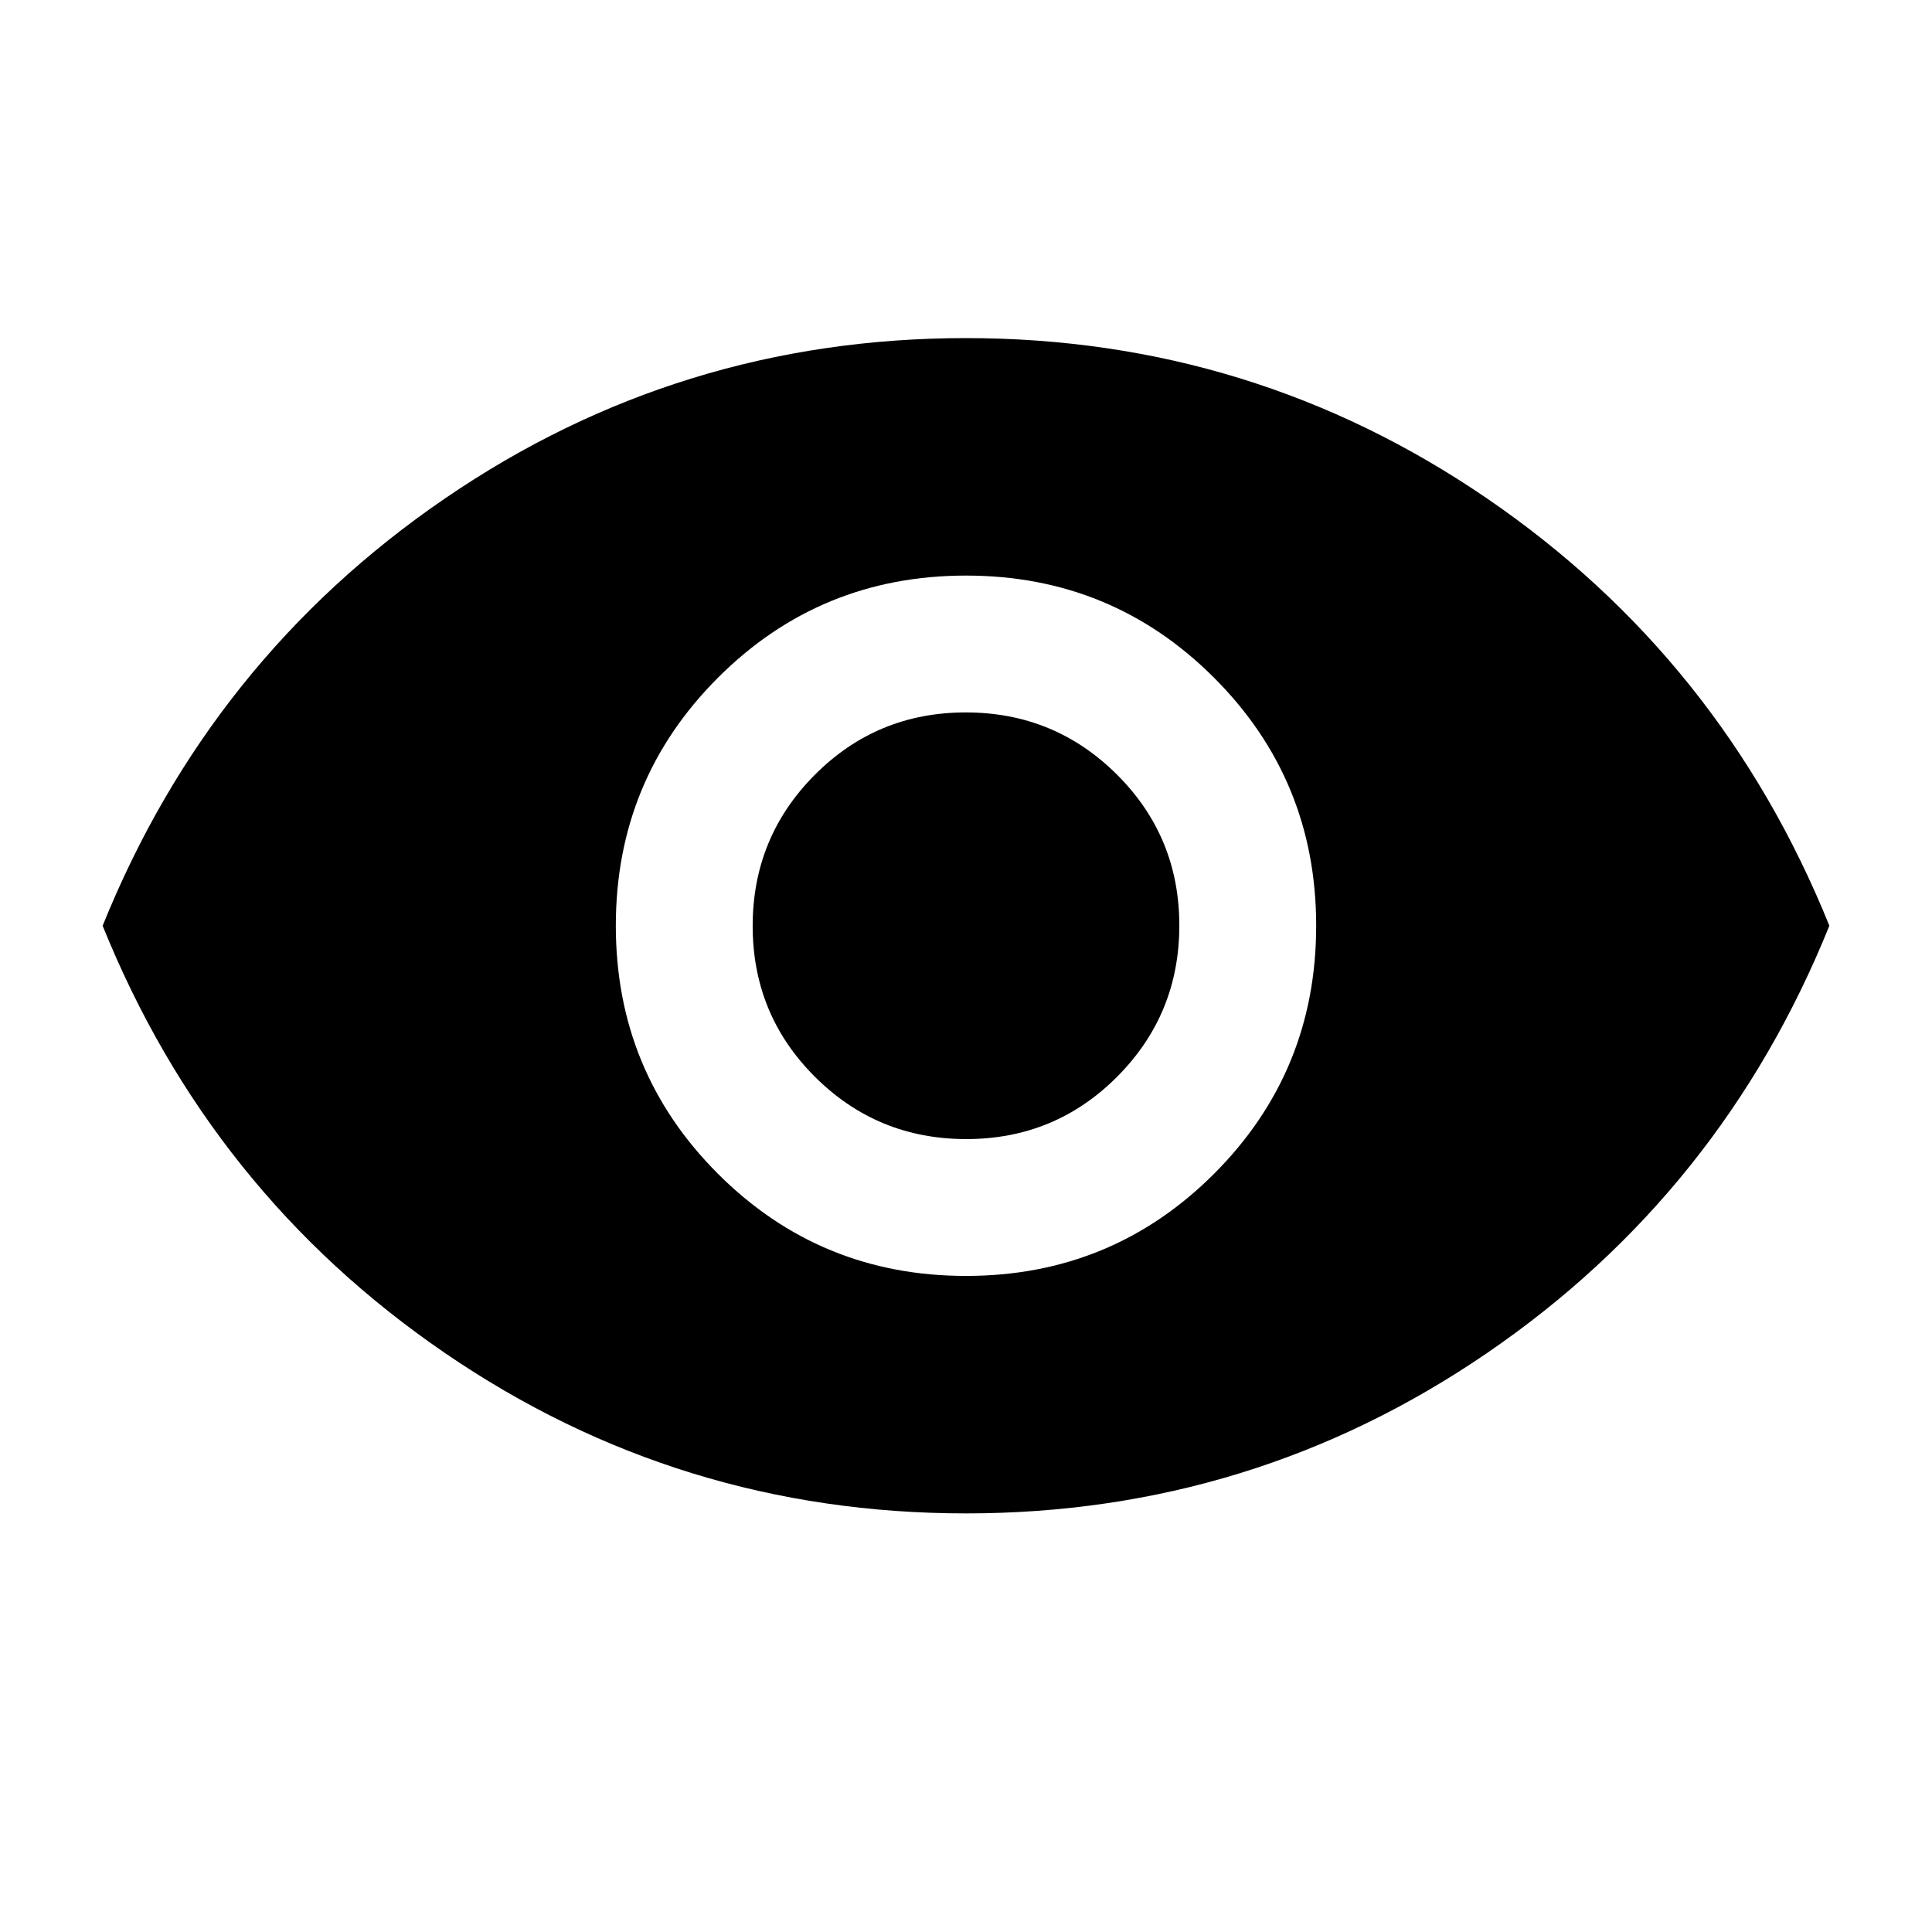 <svg xmlns="http://www.w3.org/2000/svg" height="24" viewBox="0 -960 960 960" width="24"><path d="M480-326q72.5 0 123.25-50.75T654-500q0-72.5-50.75-123.25T480-674q-72.5 0-123.25 50.75T306-500q0 72.5 50.75 123.25T480-326Zm.12-68Q436-394 405-424.88q-31-30.88-31-75Q374-544 404.88-575q30.88-31 75-31Q524-606 555-575.12q31 30.88 31 75Q586-456 555.12-425q-30.88 31-75 31ZM480-208q-142.5 0-259-79.75T51-500q53.5-132.5 170-212.25T480-792q142.5 0 259 79.75T909-500q-53.5 132.5-170 212.25T480-208Z"/></svg>